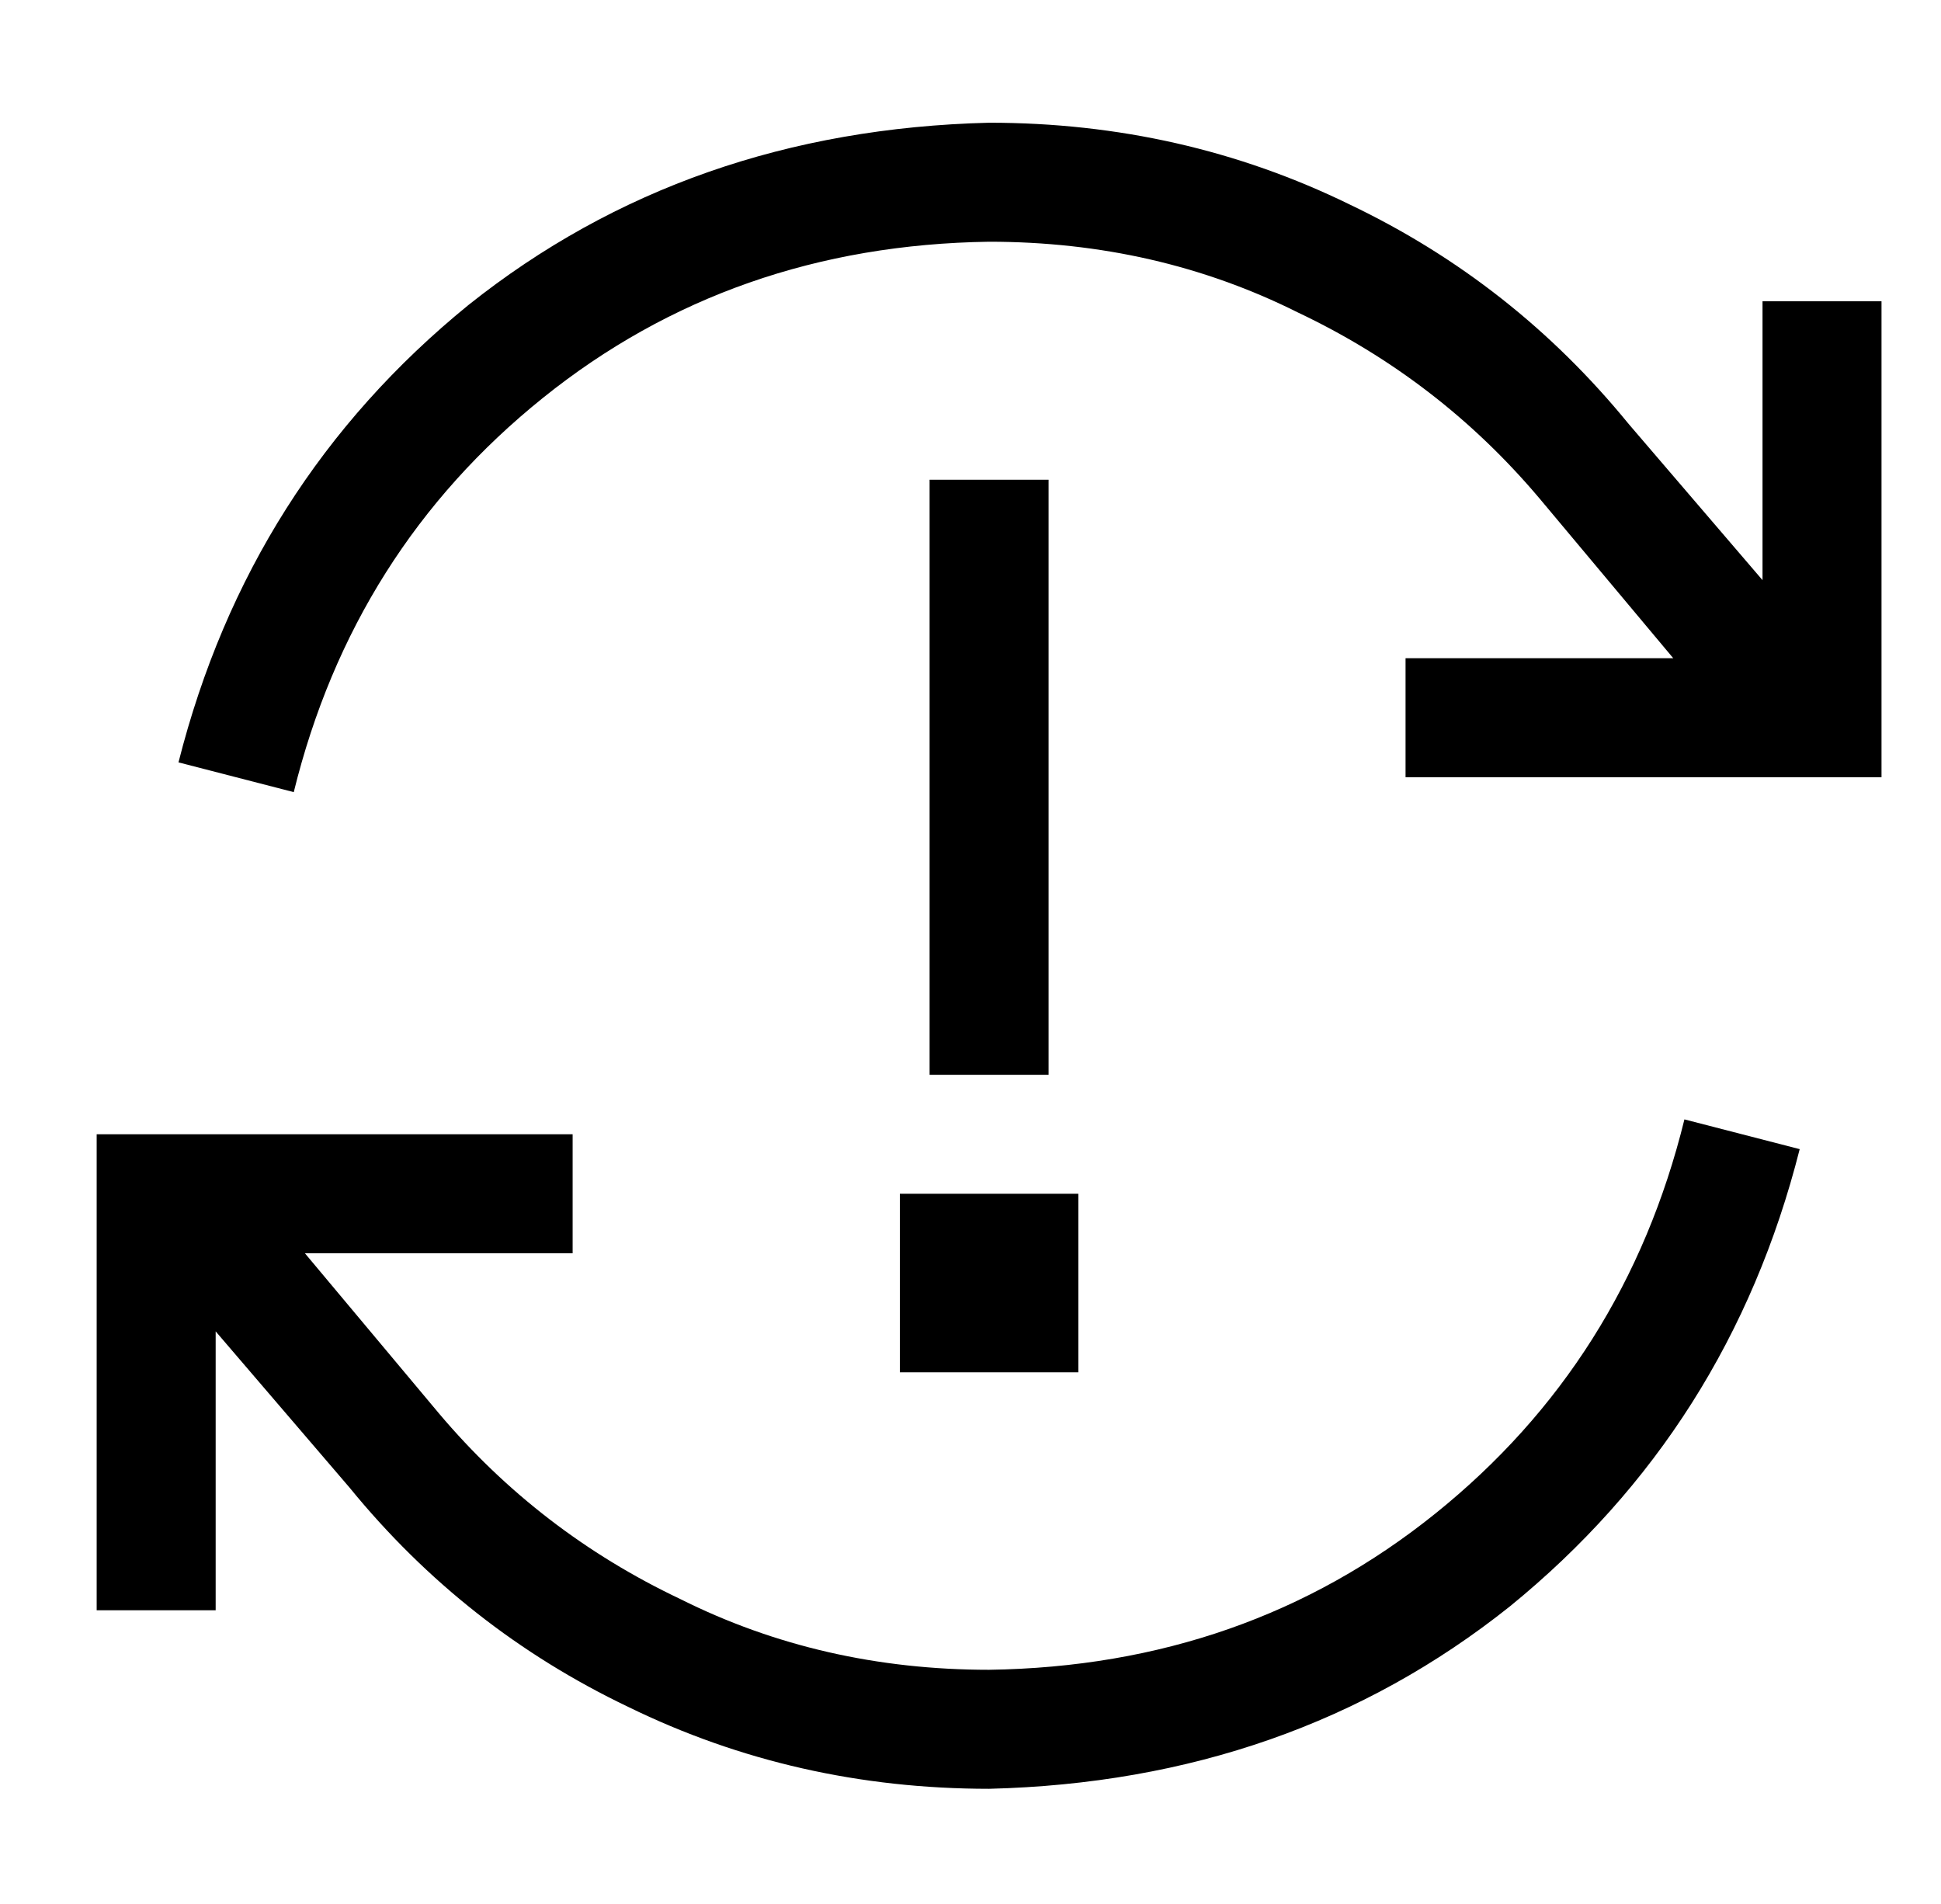<?xml version="1.0" standalone="no"?>
<!DOCTYPE svg PUBLIC "-//W3C//DTD SVG 1.1//EN" "http://www.w3.org/Graphics/SVG/1.1/DTD/svg11.dtd" >
<svg xmlns="http://www.w3.org/2000/svg" xmlns:xlink="http://www.w3.org/1999/xlink" version="1.1" viewBox="-10 -40 522 512">
   <path fill="currentColor"
d="M404 94q-27 -32 -65 -50v0v0q-38 -19 -83 -19q-69 1 -120 42t-67 106l-31 -8v0q19 -75 78 -123q59 -47 140 -49q52 0 97 22q44 21 75 59l36 42v0v-59v0v-16v0h32v0v16v0v96v0v16v0h-16h-112v-32v0h16h56l-36 -43v0v0v0v0v0zM272 105v128v-128v128v16v0h-32v0v-16v0v-128
v0v-16v0h32v0v16v0zM280 281v48v-48v48h-48v0v-48v0h48v0zM16 393v-16v16v-16v-96v0v-16v0h16h112v32v0h-16h-56l36 43v0v0v0v0v0q27 32 65 50q38 19 83 19q69 -1 120 -42t67 -106l31 8v0q-19 75 -78 123q-59 47 -140 49q-52 0 -97 -22q-44 -21 -75 -59l-36 -42v0v59v0v16v0
h-32v0z" />
</svg>
